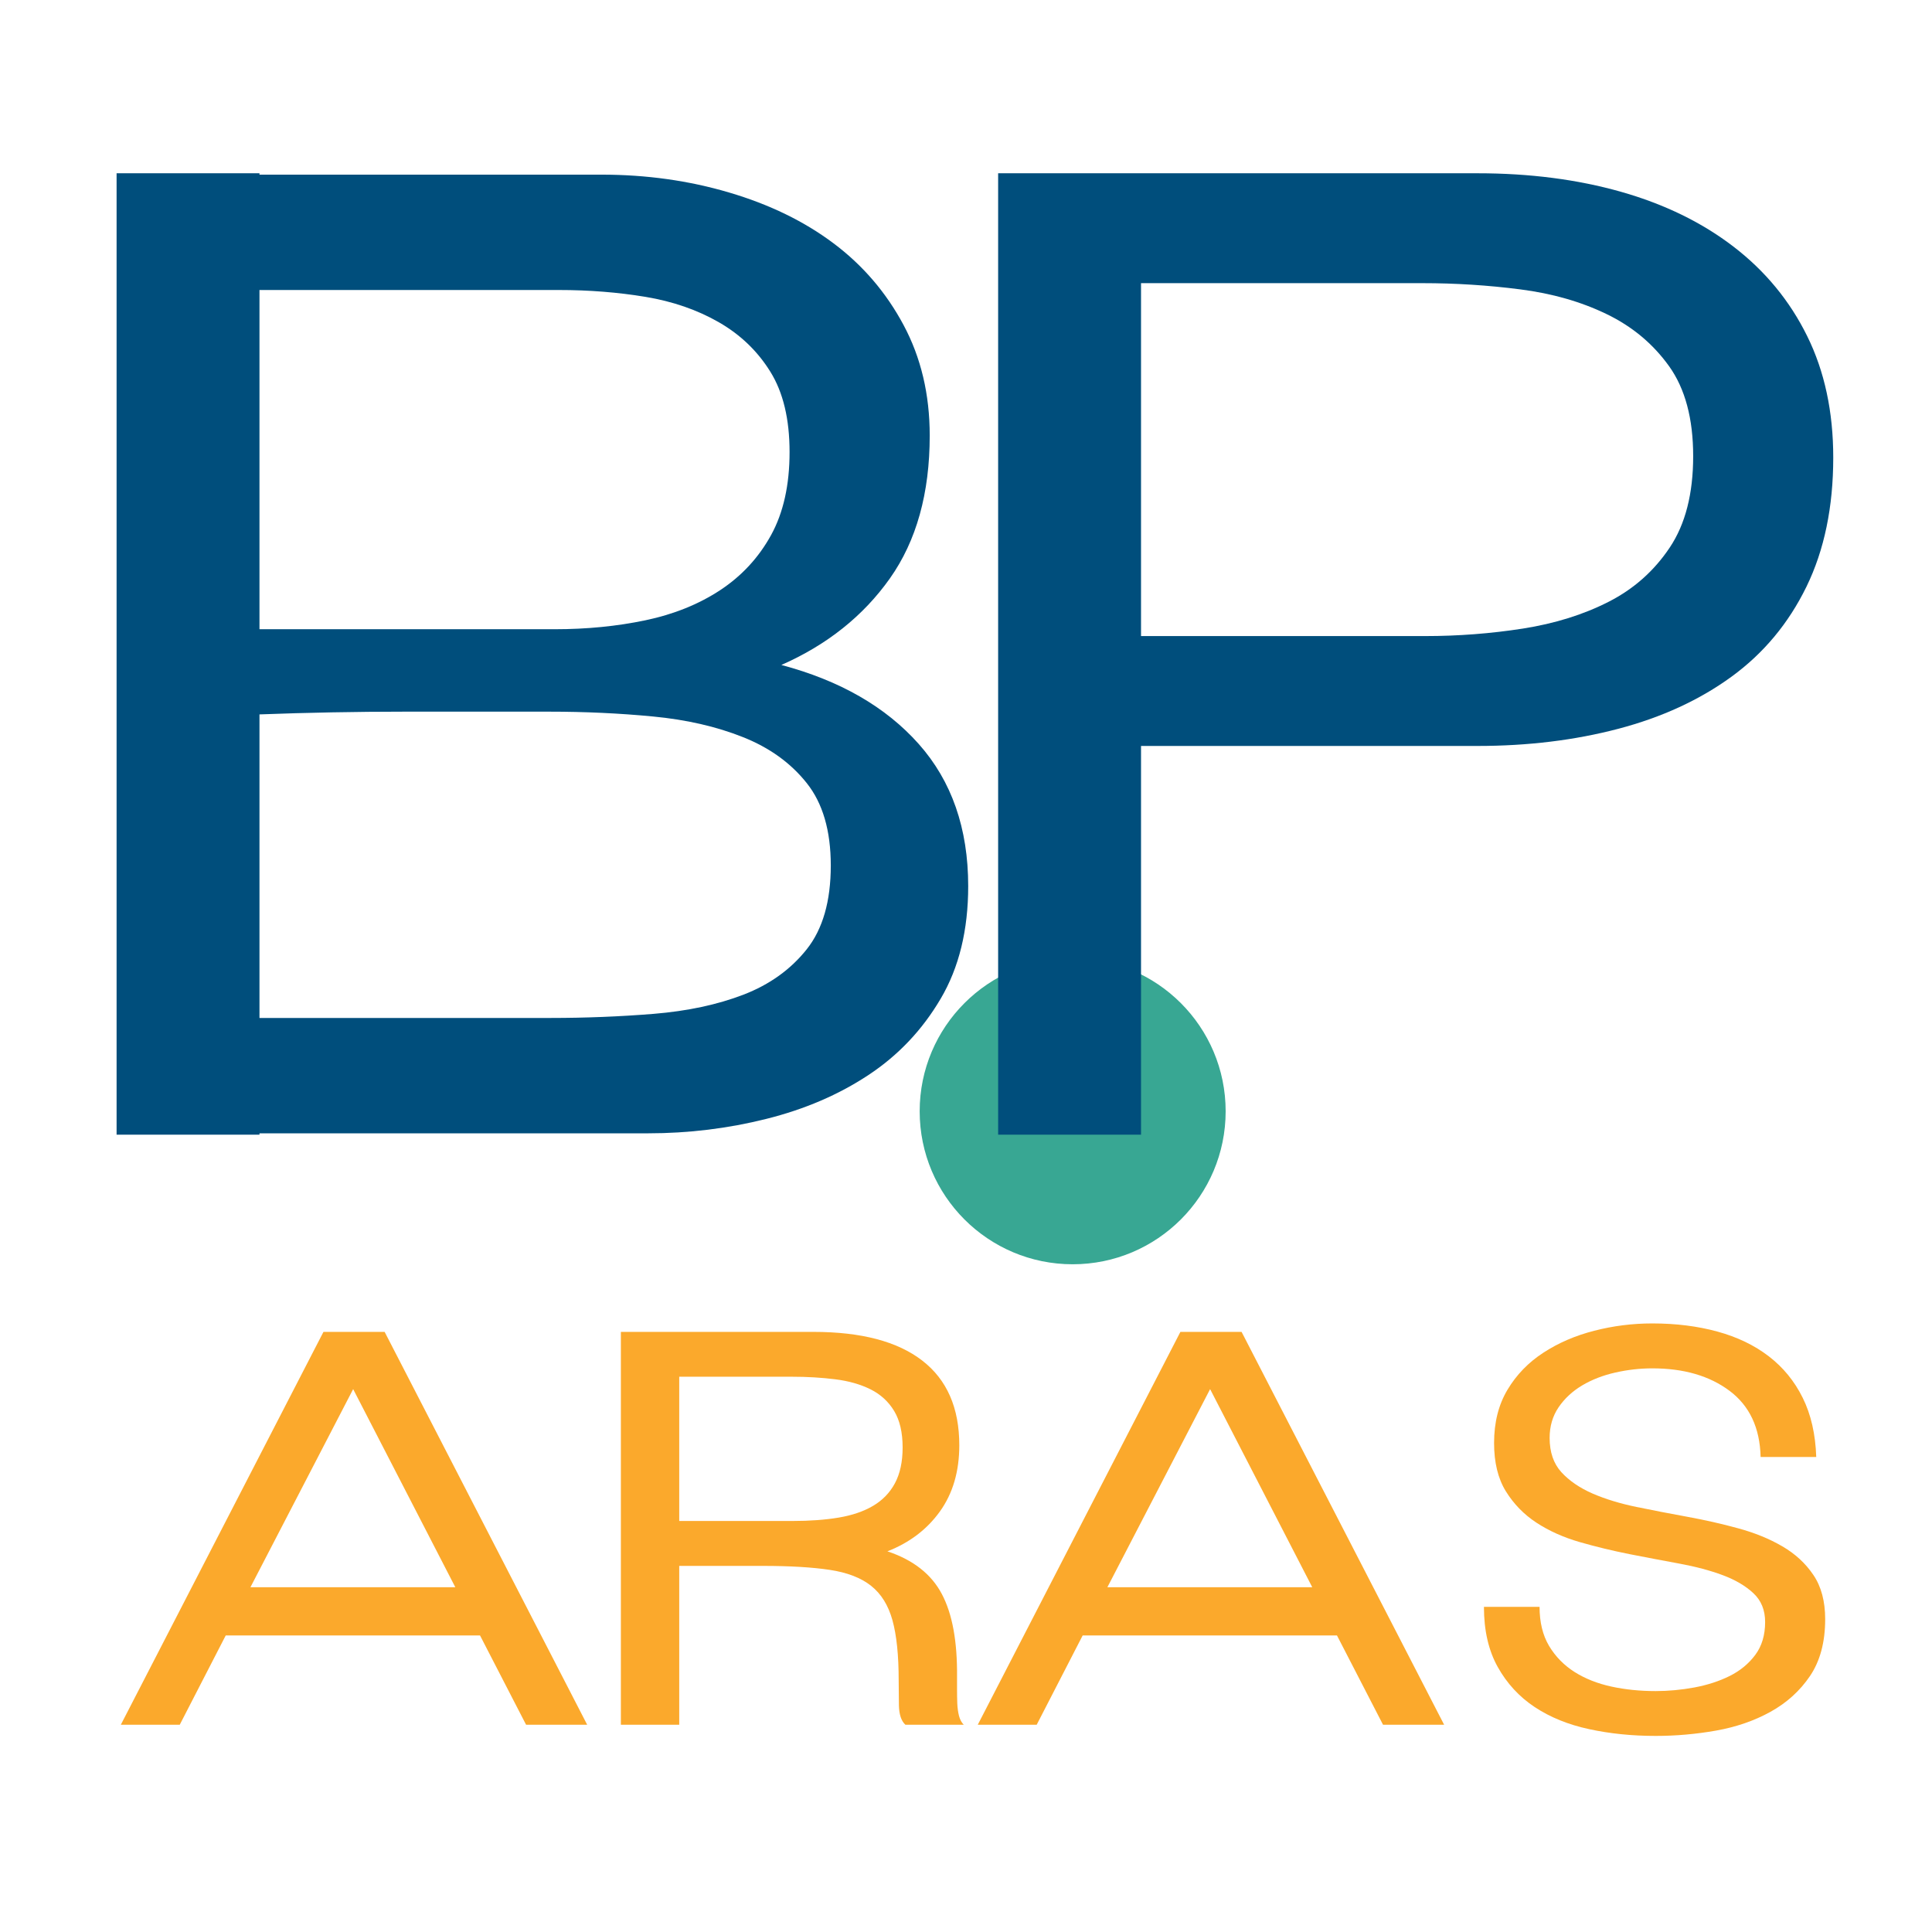 <svg xmlns="http://www.w3.org/2000/svg" xmlns:xlink="http://www.w3.org/1999/xlink" width="500" zoomAndPan="magnify" viewBox="0 0 375 375" height="500" preserveAspectRatio="xMidYMid meet" version="1.0"><defs><g/><clipPath id="9beb498205"><path d="M 178.508 186.004 L 237.898 186.004 L 237.898 245.395 L 178.508 245.395 Z M 178.508 186.004 " clip-rule="nonzero"/></clipPath><clipPath id="d580a404d2"><path d="M 208.203 186.004 C 191.801 186.004 178.508 199.301 178.508 215.699 C 178.508 232.102 191.801 245.395 208.203 245.395 C 224.602 245.395 237.898 232.102 237.898 215.699 C 237.898 199.301 224.602 186.004 208.203 186.004 " clip-rule="nonzero"/></clipPath></defs><g fill="#fba92c" fill-opacity="1"><g transform="translate(22.36, 334.768)"><g><path d="M 40.422 -76.25 L 52.297 -76.25 L 91.609 0 L 79.75 0 L 70.812 -17.328 L 21.453 -17.328 L 12.531 0 L 1.094 0 Z M 26.25 -26.688 L 66.016 -26.688 L 46.188 -65.141 Z M 26.25 -26.688 "/></g></g></g><g fill="#fba92c" fill-opacity="1"><g transform="translate(115.058, 334.768)"><g><path d="M 5.453 -76.25 L 42.812 -76.25 C 52.102 -76.25 59.145 -74.395 63.938 -70.688 C 68.738 -66.988 71.141 -61.508 71.141 -54.25 C 71.141 -49.164 69.883 -44.879 67.375 -41.391 C 64.875 -37.91 61.477 -35.332 57.188 -33.656 C 62.195 -31.988 65.719 -29.227 67.75 -25.375 C 69.789 -21.531 70.773 -16.16 70.703 -9.266 C 70.703 -8.461 70.703 -7.625 70.703 -6.75 C 70.703 -5.883 70.719 -5.016 70.75 -4.141 C 70.789 -3.266 70.898 -2.461 71.078 -1.734 C 71.266 -1.016 71.57 -0.438 72 0 L 60.672 0 C 59.879 -0.727 59.461 -1.977 59.422 -3.75 C 59.391 -5.531 59.375 -7.148 59.375 -8.609 C 59.375 -13.473 58.973 -17.359 58.172 -20.266 C 57.367 -23.172 55.988 -25.398 54.031 -26.953 C 52.07 -28.516 49.383 -29.551 45.969 -30.062 C 42.562 -30.57 38.242 -30.828 33.016 -30.828 L 16.781 -30.828 L 16.781 0 L 5.453 0 Z M 16.781 -67.547 L 16.781 -39.547 L 38.781 -39.547 C 42.125 -39.547 45.102 -39.766 47.719 -40.203 C 50.332 -40.641 52.562 -41.398 54.406 -42.484 C 56.258 -43.578 57.676 -45.047 58.656 -46.891 C 59.645 -48.742 60.141 -51.051 60.141 -53.812 C 60.141 -56.719 59.594 -59.078 58.5 -60.891 C 57.406 -62.711 55.879 -64.113 53.922 -65.094 C 51.961 -66.07 49.676 -66.723 47.062 -67.047 C 44.445 -67.379 41.613 -67.547 38.562 -67.547 Z M 16.781 -67.547 "/></g></g></g><g fill="#fba92c" fill-opacity="1"><g transform="translate(188.693, 334.768)"><g><path d="M 40.422 -76.25 L 52.297 -76.25 L 91.609 0 L 79.75 0 L 70.812 -17.328 L 21.453 -17.328 L 12.531 0 L 1.094 0 Z M 26.25 -26.688 L 66.016 -26.688 L 46.188 -65.141 Z M 26.25 -26.688 "/></g></g></g><g fill="#fba92c" fill-opacity="1"><g transform="translate(281.391, 334.768)"><g><path d="M 17.438 -22.875 C 17.438 -19.895 18.051 -17.367 19.281 -15.297 C 20.52 -13.234 22.172 -11.547 24.234 -10.234 C 26.305 -8.93 28.688 -7.988 31.375 -7.406 C 34.062 -6.82 36.93 -6.531 39.984 -6.531 C 42.453 -6.531 44.957 -6.766 47.5 -7.234 C 50.039 -7.711 52.328 -8.457 54.359 -9.469 C 56.391 -10.488 58.039 -11.852 59.312 -13.562 C 60.582 -15.27 61.219 -17.395 61.219 -19.938 C 61.219 -22.258 60.453 -24.129 58.922 -25.547 C 57.398 -26.961 55.422 -28.125 52.984 -29.031 C 50.555 -29.938 47.766 -30.68 44.609 -31.266 C 41.453 -31.848 38.219 -32.461 34.906 -33.109 C 31.602 -33.766 28.375 -34.547 25.219 -35.453 C 22.062 -36.367 19.266 -37.625 16.828 -39.219 C 14.398 -40.812 12.422 -42.844 10.891 -45.312 C 9.367 -47.781 8.609 -50.906 8.609 -54.688 C 8.609 -58.676 9.477 -62.125 11.219 -65.031 C 12.957 -67.938 15.281 -70.332 18.188 -72.219 C 21.094 -74.113 24.379 -75.531 28.047 -76.469 C 31.711 -77.414 35.473 -77.891 39.328 -77.891 C 43.898 -77.891 48.109 -77.363 51.953 -76.312 C 55.805 -75.258 59.129 -73.66 61.922 -71.516 C 64.723 -69.367 66.922 -66.68 68.516 -63.453 C 70.117 -60.223 70.992 -56.395 71.141 -51.969 L 60.344 -51.969 C 60.207 -57.625 58.195 -61.906 54.312 -64.812 C 50.426 -67.719 45.43 -69.172 39.328 -69.172 C 36.93 -69.172 34.535 -68.898 32.141 -68.359 C 29.742 -67.816 27.598 -66.984 25.703 -65.859 C 23.816 -64.734 22.289 -63.316 21.125 -61.609 C 19.969 -59.898 19.391 -57.922 19.391 -55.672 C 19.391 -52.91 20.148 -50.691 21.672 -49.016 C 23.203 -47.348 25.219 -45.969 27.719 -44.875 C 30.227 -43.789 33.078 -42.922 36.266 -42.266 C 39.461 -41.609 42.75 -40.973 46.125 -40.359 C 49.508 -39.742 52.797 -39 55.984 -38.125 C 59.18 -37.258 62.031 -36.098 64.531 -34.641 C 67.039 -33.191 69.055 -31.336 70.578 -29.078 C 72.109 -26.828 72.875 -23.961 72.875 -20.484 C 72.875 -16.047 71.895 -12.375 69.938 -9.469 C 67.977 -6.57 65.414 -4.25 62.25 -2.5 C 59.094 -0.758 55.57 0.453 51.688 1.141 C 47.801 1.828 43.898 2.172 39.984 2.172 C 35.398 2.172 31.094 1.734 27.062 0.859 C 23.039 -0.004 19.52 -1.43 16.5 -3.422 C 13.488 -5.422 11.094 -8.02 9.312 -11.219 C 7.531 -14.414 6.641 -18.301 6.641 -22.875 Z M 17.438 -22.875 "/></g></g></g><g fill="#004e7c" fill-opacity="1"><g transform="translate(9.302, 220.242)"><g><path d="M 41.062 -186.609 L 41.062 -186.344 L 107.438 -186.344 C 116.145 -186.344 124.406 -185.188 132.219 -182.875 C 140.039 -180.57 146.797 -177.285 152.484 -173.016 C 158.172 -168.754 162.703 -163.469 166.078 -157.156 C 169.461 -150.844 171.156 -143.691 171.156 -135.703 C 171.156 -124.504 168.578 -115.258 163.422 -107.969 C 158.266 -100.688 151.242 -95.086 142.359 -91.172 C 153.734 -88.148 162.617 -83.039 169.016 -75.844 C 175.422 -68.645 178.625 -59.445 178.625 -48.25 C 178.625 -39.719 176.844 -32.43 173.281 -26.391 C 169.727 -20.348 165.062 -15.414 159.281 -11.594 C 153.508 -7.77 146.891 -4.926 139.422 -3.062 C 131.961 -1.195 124.32 -0.266 116.5 -0.266 L 41.062 -0.266 L 41.062 0 L 13.328 0 L 13.328 -186.609 Z M 97.312 -82.109 C 87.883 -82.109 78.504 -82.109 69.172 -82.109 C 59.848 -82.109 50.477 -81.93 41.062 -81.578 L 41.062 -22.656 L 97.578 -22.656 C 104.328 -22.656 110.988 -22.922 117.562 -23.453 C 124.145 -23.992 129.969 -25.238 135.031 -27.188 C 140.094 -29.145 144.176 -32.078 147.281 -35.984 C 150.395 -39.898 151.953 -45.32 151.953 -52.25 C 151.953 -59.008 150.395 -64.344 147.281 -68.25 C 144.176 -72.156 140.047 -75.129 134.891 -77.172 C 129.742 -79.223 123.926 -80.555 117.438 -81.172 C 110.945 -81.797 104.238 -82.109 97.312 -82.109 Z M 41.062 -163.953 L 41.062 -98.109 L 98.375 -98.109 C 104.594 -98.109 110.457 -98.688 115.969 -99.844 C 121.477 -101 126.32 -102.953 130.5 -105.703 C 134.676 -108.461 137.961 -112.02 140.359 -116.375 C 142.754 -120.727 143.953 -126.102 143.953 -132.5 C 143.953 -138.895 142.707 -144.094 140.219 -148.094 C 137.738 -152.094 134.41 -155.289 130.234 -157.688 C 126.055 -160.094 121.301 -161.738 115.969 -162.625 C 110.633 -163.508 105.035 -163.953 99.172 -163.953 Z M 41.062 -163.953 "/></g></g></g><g clip-path="url(#9beb498205)"><g clip-path="url(#d580a404d2)"><path fill="#38a793" d="M 178.508 186.004 L 237.898 186.004 L 237.898 245.395 L 178.508 245.395 Z M 178.508 186.004 " fill-opacity="1" fill-rule="nonzero"/></g></g><g fill="#004e7c" fill-opacity="1"><g transform="translate(184.41, 220.242)"><g><path d="M 9.328 0 L 9.328 -186.609 L 102.375 -186.609 C 112.5 -186.609 121.781 -185.41 130.219 -183.016 C 138.664 -180.617 145.957 -177.062 152.094 -172.344 C 158.227 -167.633 162.984 -161.859 166.359 -155.016 C 169.734 -148.18 171.422 -140.32 171.422 -131.438 C 171.422 -121.832 169.688 -113.473 166.219 -106.359 C 162.75 -99.254 157.906 -93.438 151.688 -88.906 C 145.469 -84.375 138.133 -81 129.688 -78.781 C 121.25 -76.562 112.145 -75.453 102.375 -75.453 L 37.062 -75.453 L 37.062 0 Z M 37.062 -165.281 L 37.062 -96.781 L 92.234 -96.781 C 98.641 -96.781 104.953 -97.266 111.172 -98.234 C 117.391 -99.211 122.941 -100.945 127.828 -103.438 C 132.711 -105.926 136.664 -109.438 139.688 -113.969 C 142.719 -118.5 144.234 -124.41 144.234 -131.703 C 144.234 -138.984 142.676 -144.801 139.562 -149.156 C 136.445 -153.508 132.398 -156.883 127.422 -159.281 C 122.453 -161.688 116.859 -163.285 110.641 -164.078 C 104.422 -164.879 98.109 -165.281 91.703 -165.281 Z M 37.062 -165.281 "/></g></g></g></svg>